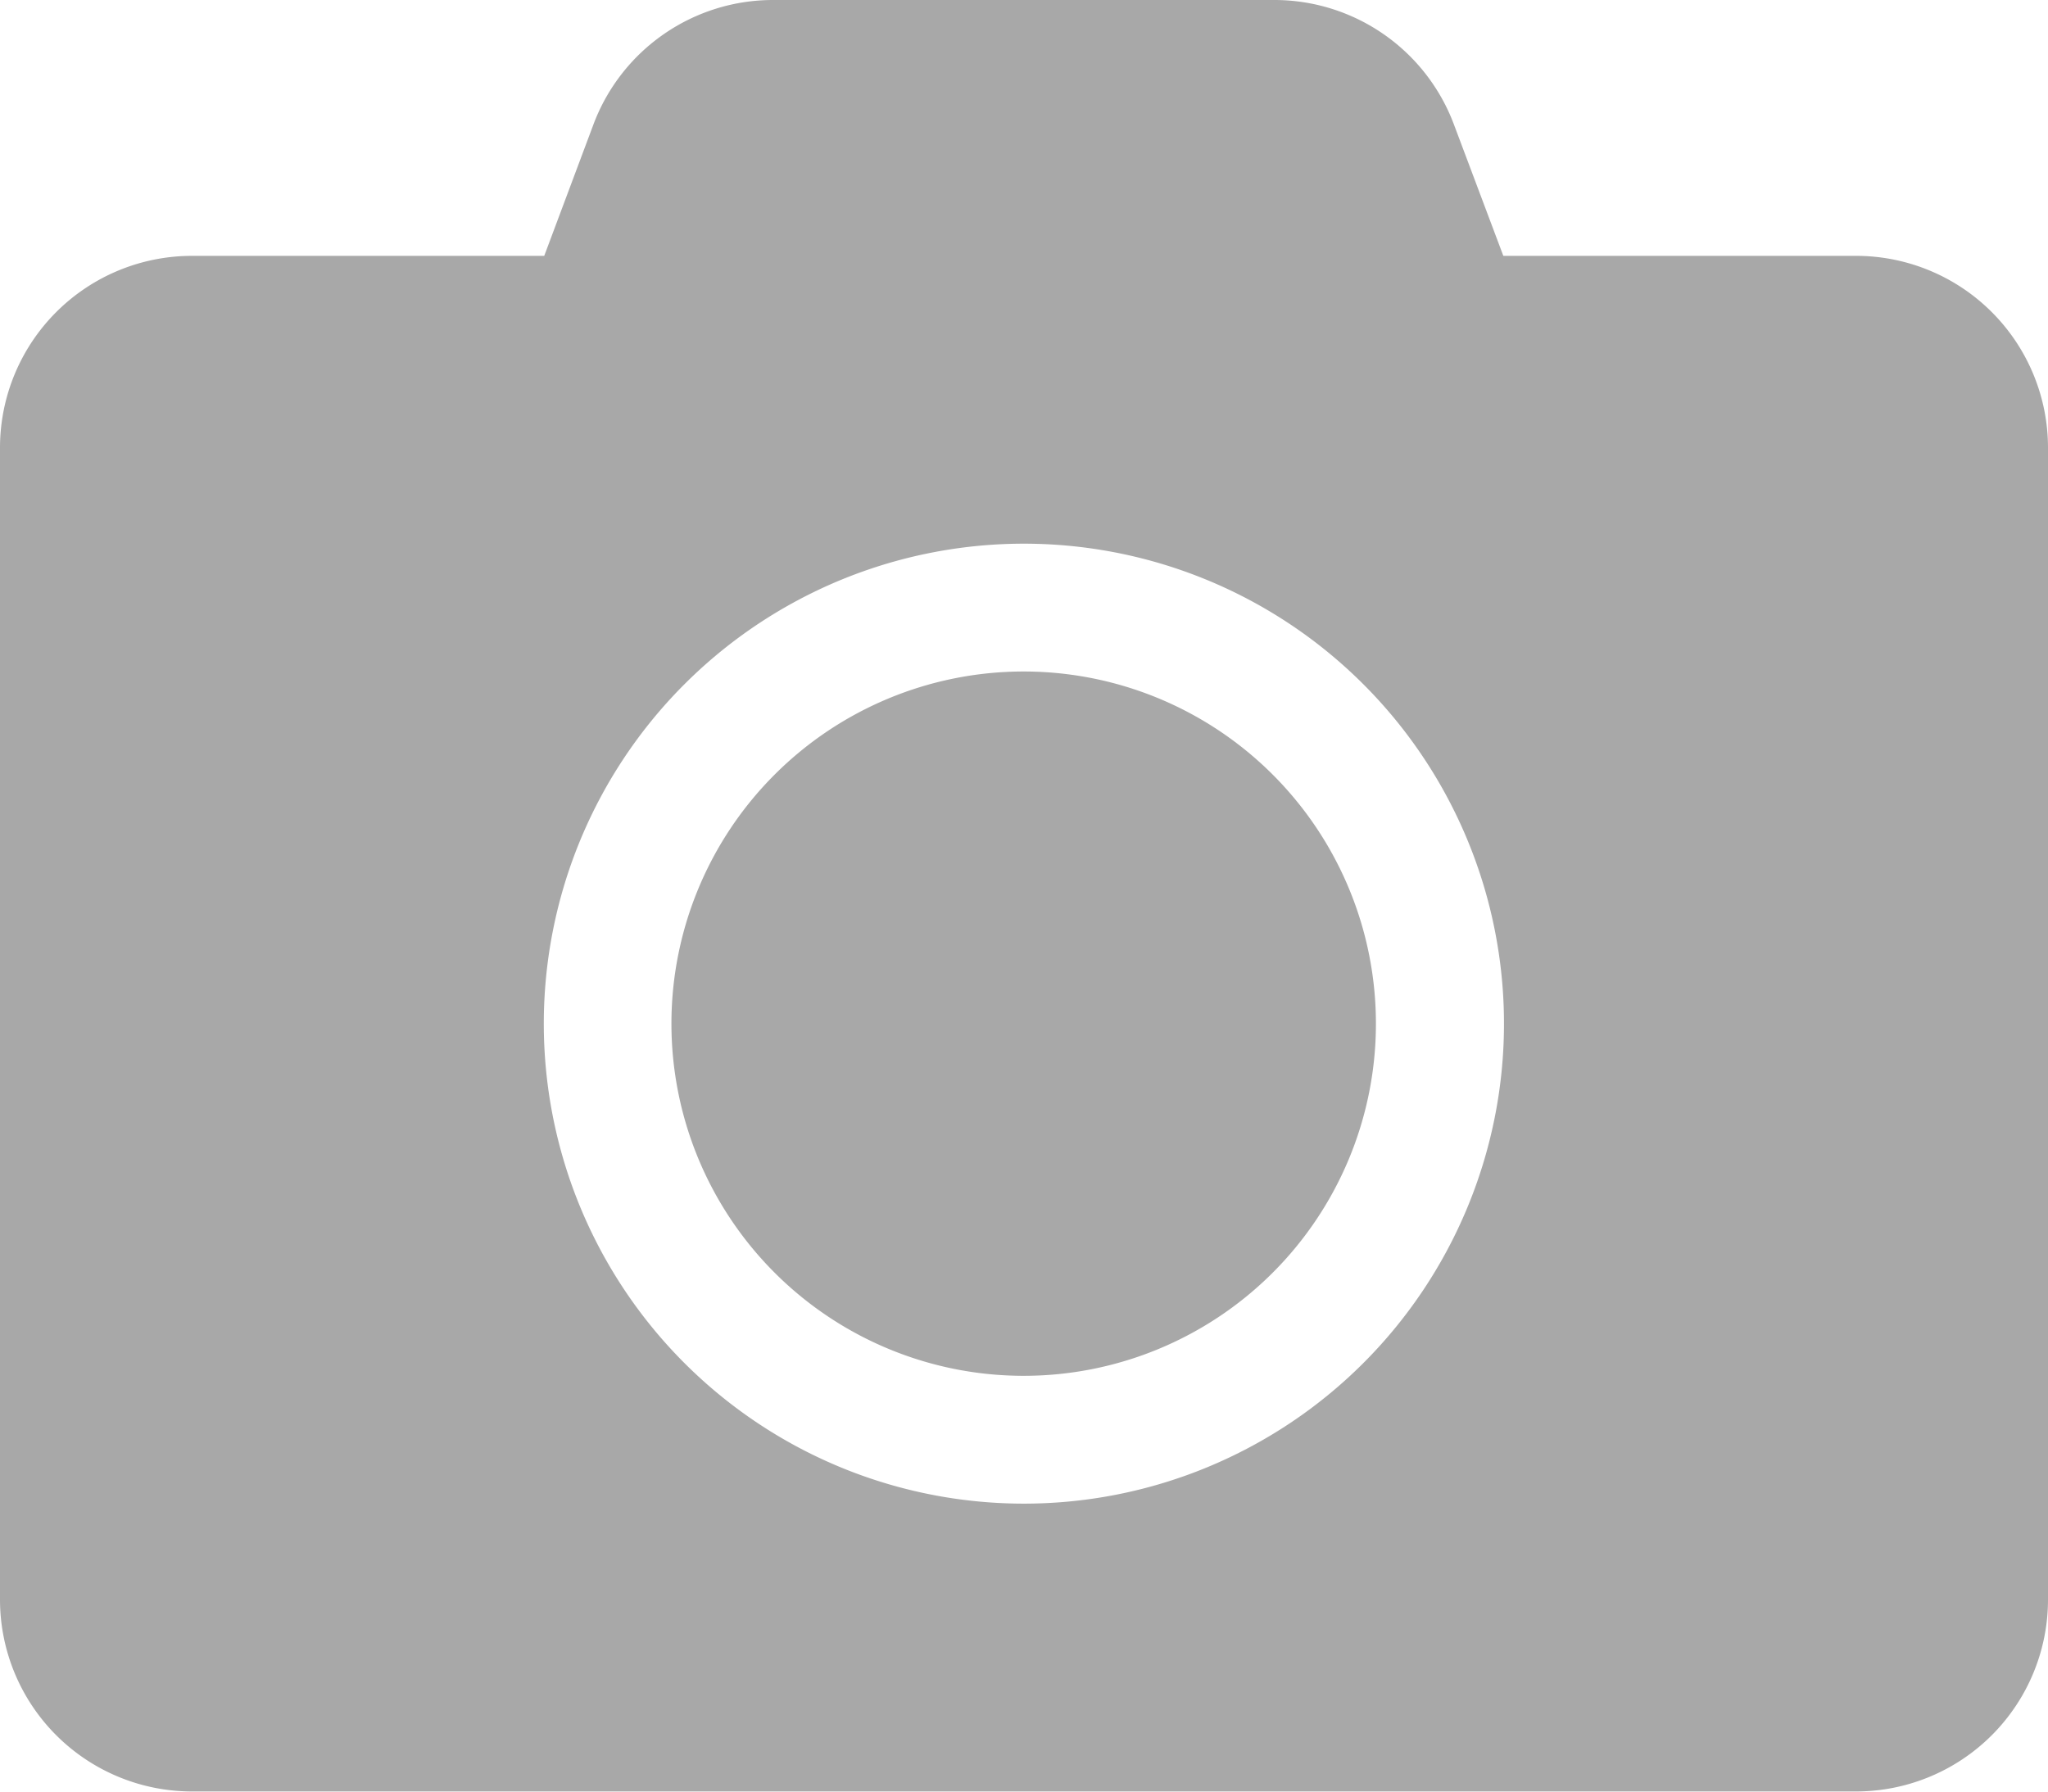 <svg xmlns="http://www.w3.org/2000/svg" width="9.483" height="8.298" viewBox="0 0 9.483 8.298">
  <path id="camera" d="M9.483,2.928V8.262a.889.889,0,0,1-.889.889H.889A.889.889,0,0,1,0,8.262V2.928a.889.889,0,0,1,.889-.889H2.52l.228-.609A.888.888,0,0,1,3.579.854H5.9a.888.888,0,0,1,.832.576l.229.609H8.6A.889.889,0,0,1,9.483,2.928ZM6.964,5.6A2.223,2.223,0,1,0,4.742,7.818,2.223,2.223,0,0,0,6.964,5.6Zm-.593,0A1.631,1.631,0,1,1,4.74,3.964,1.631,1.631,0,0,1,6.371,5.6Z" transform="translate(0 -0.854)" fill="#a8a8a8"/>
</svg>

